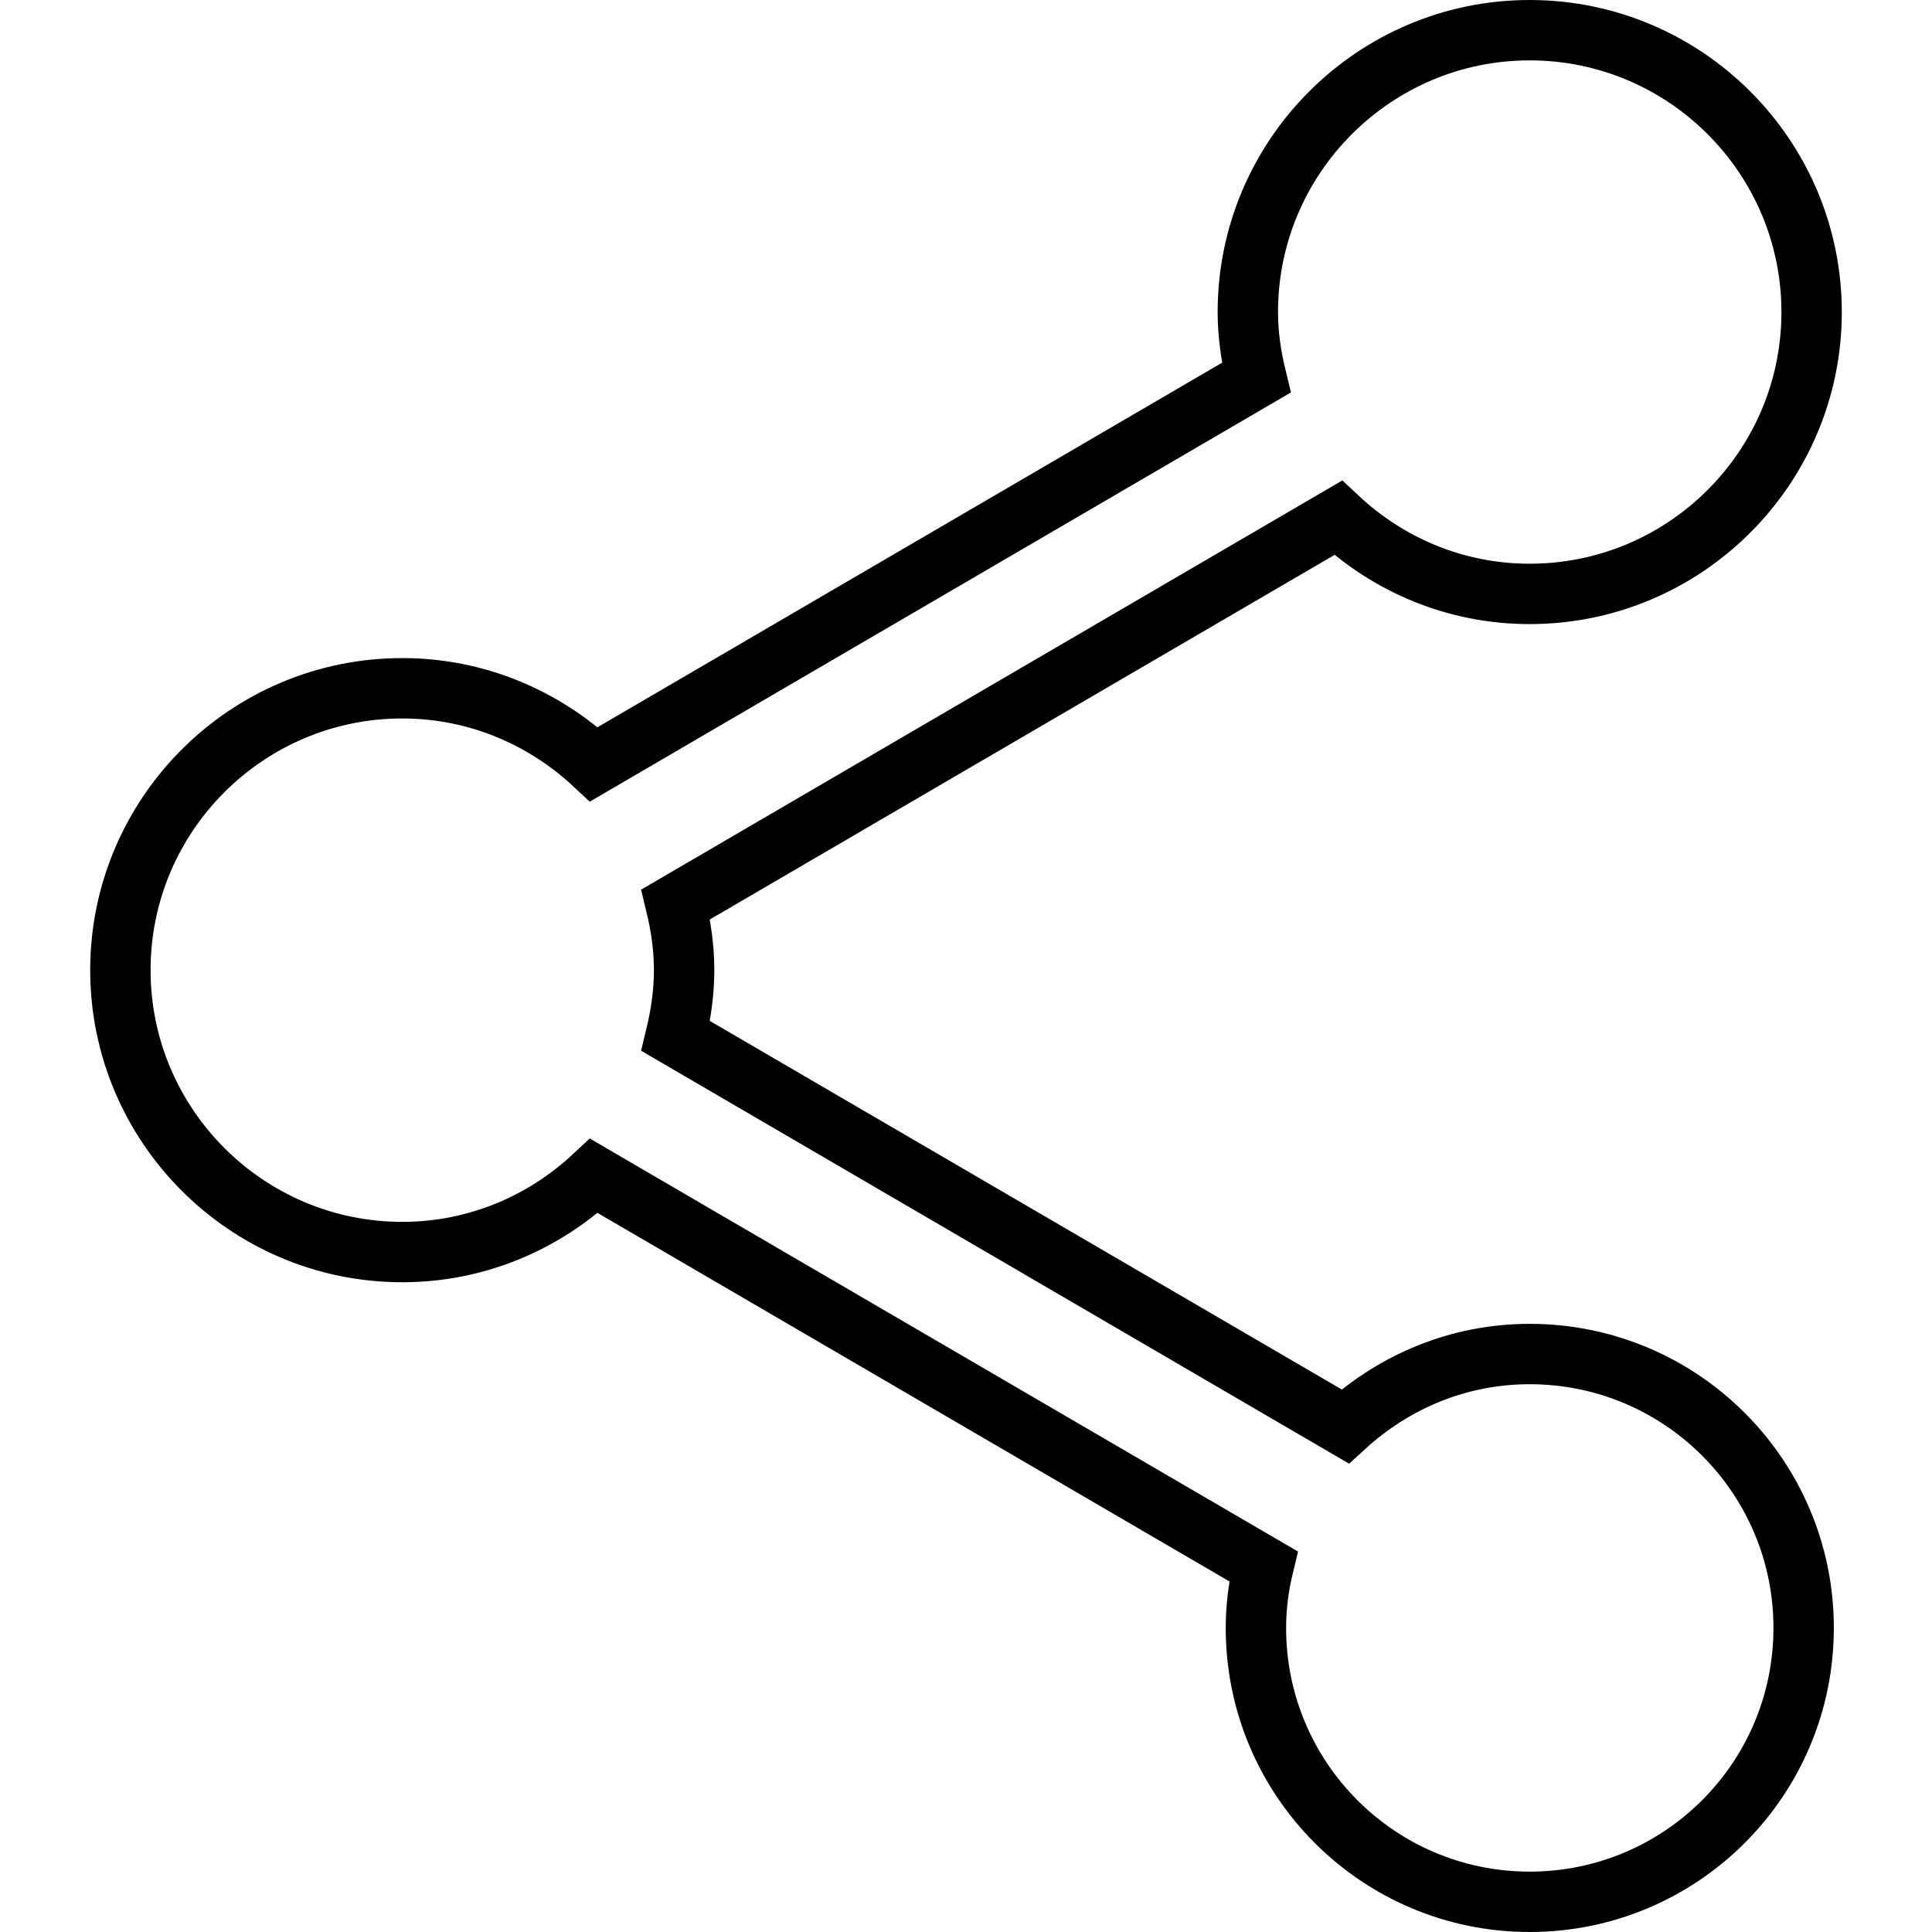<?xml version="1.0" encoding="utf-8"?>
<!-- Generator: Adobe Illustrator 16.0.0, SVG Export Plug-In . SVG Version: 6.00 Build 0)  -->
<!DOCTYPE svg PUBLIC "-//W3C//DTD SVG 1.1//EN" "http://www.w3.org/Graphics/SVG/1.1/DTD/svg11.dtd">
<svg version="1.1" id="图层_1" xmlns="http://www.w3.org/2000/svg" xmlns:xlink="http://www.w3.org/1999/xlink" x="0px" y="0px"
	 width="32px" height="32px" viewBox="0 0 32 32" style="enable-background:new 0 0 32 32;" xml:space="preserve">
<style type="text/css">
<![CDATA[
	.st0{fill:none;stroke:#000000;stroke-miterlimit:10;}
]]>
</style>
<path class="st0" d="M25.336,22.427c-1.181,0-2.247,0.46-3.056,1.199l-11.088-6.467c0.085-0.351,0.139-0.717,0.139-1.091
	c0-0.374-0.054-0.738-0.139-1.088l10.972-6.403c0.832,0.778,1.943,1.26,3.172,1.26c2.576,0,4.67-2.094,4.67-4.668
	c0-2.575-2.094-4.669-4.67-4.669c-2.573,0-4.668,2.094-4.668,4.669c0,0.373,0.055,0.739,0.14,1.087L9.837,12.659
	C9.004,11.883,7.892,11.4,6.663,11.4c-2.575,0-4.669,2.093-4.669,4.668c0,2.574,2.094,4.67,4.669,4.67
	c1.229,0,2.341-0.483,3.174-1.262l11.089,6.467c-0.079,0.327-0.124,0.668-0.124,1.021c0,2.505,2.029,4.536,4.534,4.536
	c2.507,0,4.538-2.031,4.538-4.536C29.874,24.458,27.843,22.427,25.336,22.427L25.336,22.427z"/>
</svg>
